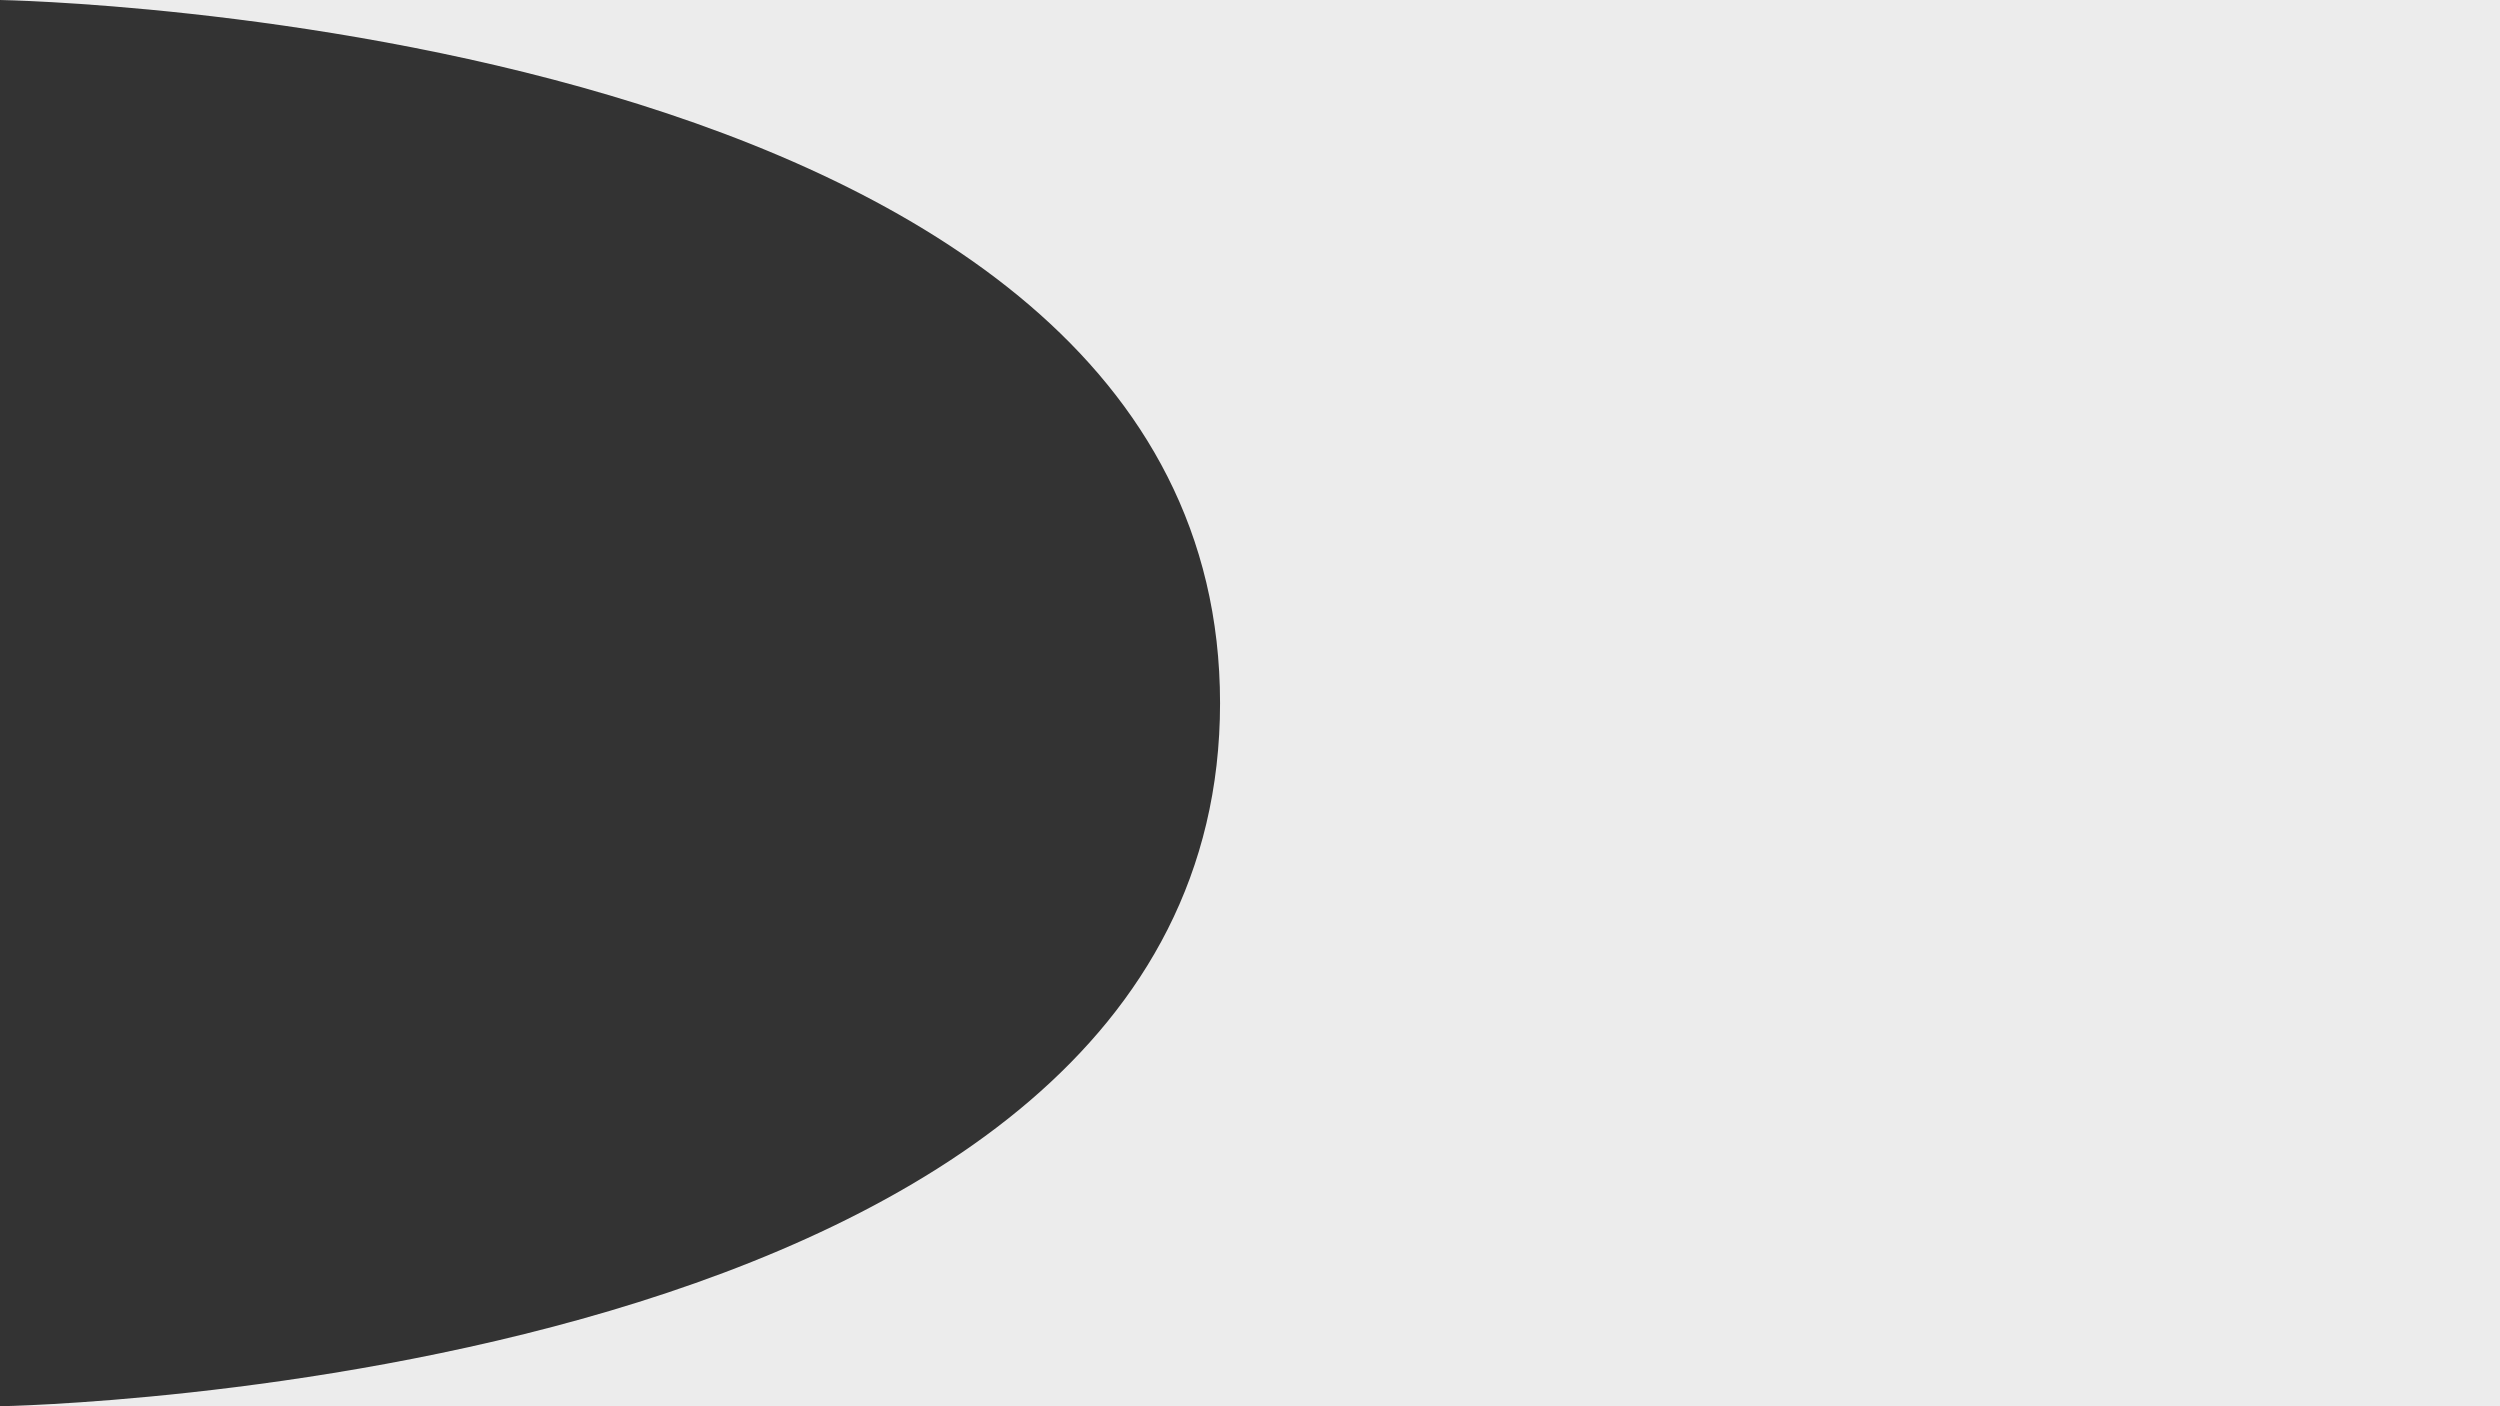 <svg id="bg" width="1920" height="1080" viewBox="0 0 1920 1080" fill="none" xmlns="http://www.w3.org/2000/svg">
                <rect x="0" y="0" width="1920" height="1080" fill="#333333" stroke="none"/>
                <path d="M0 3.8147e-05L1920 7.62939e-05V1080H0C0 1080 937 1064.5 937 539.999C937 15.498 0 3.8147e-05 0 3.8147e-05Z" fill="#ECECEC"/>
            </svg>